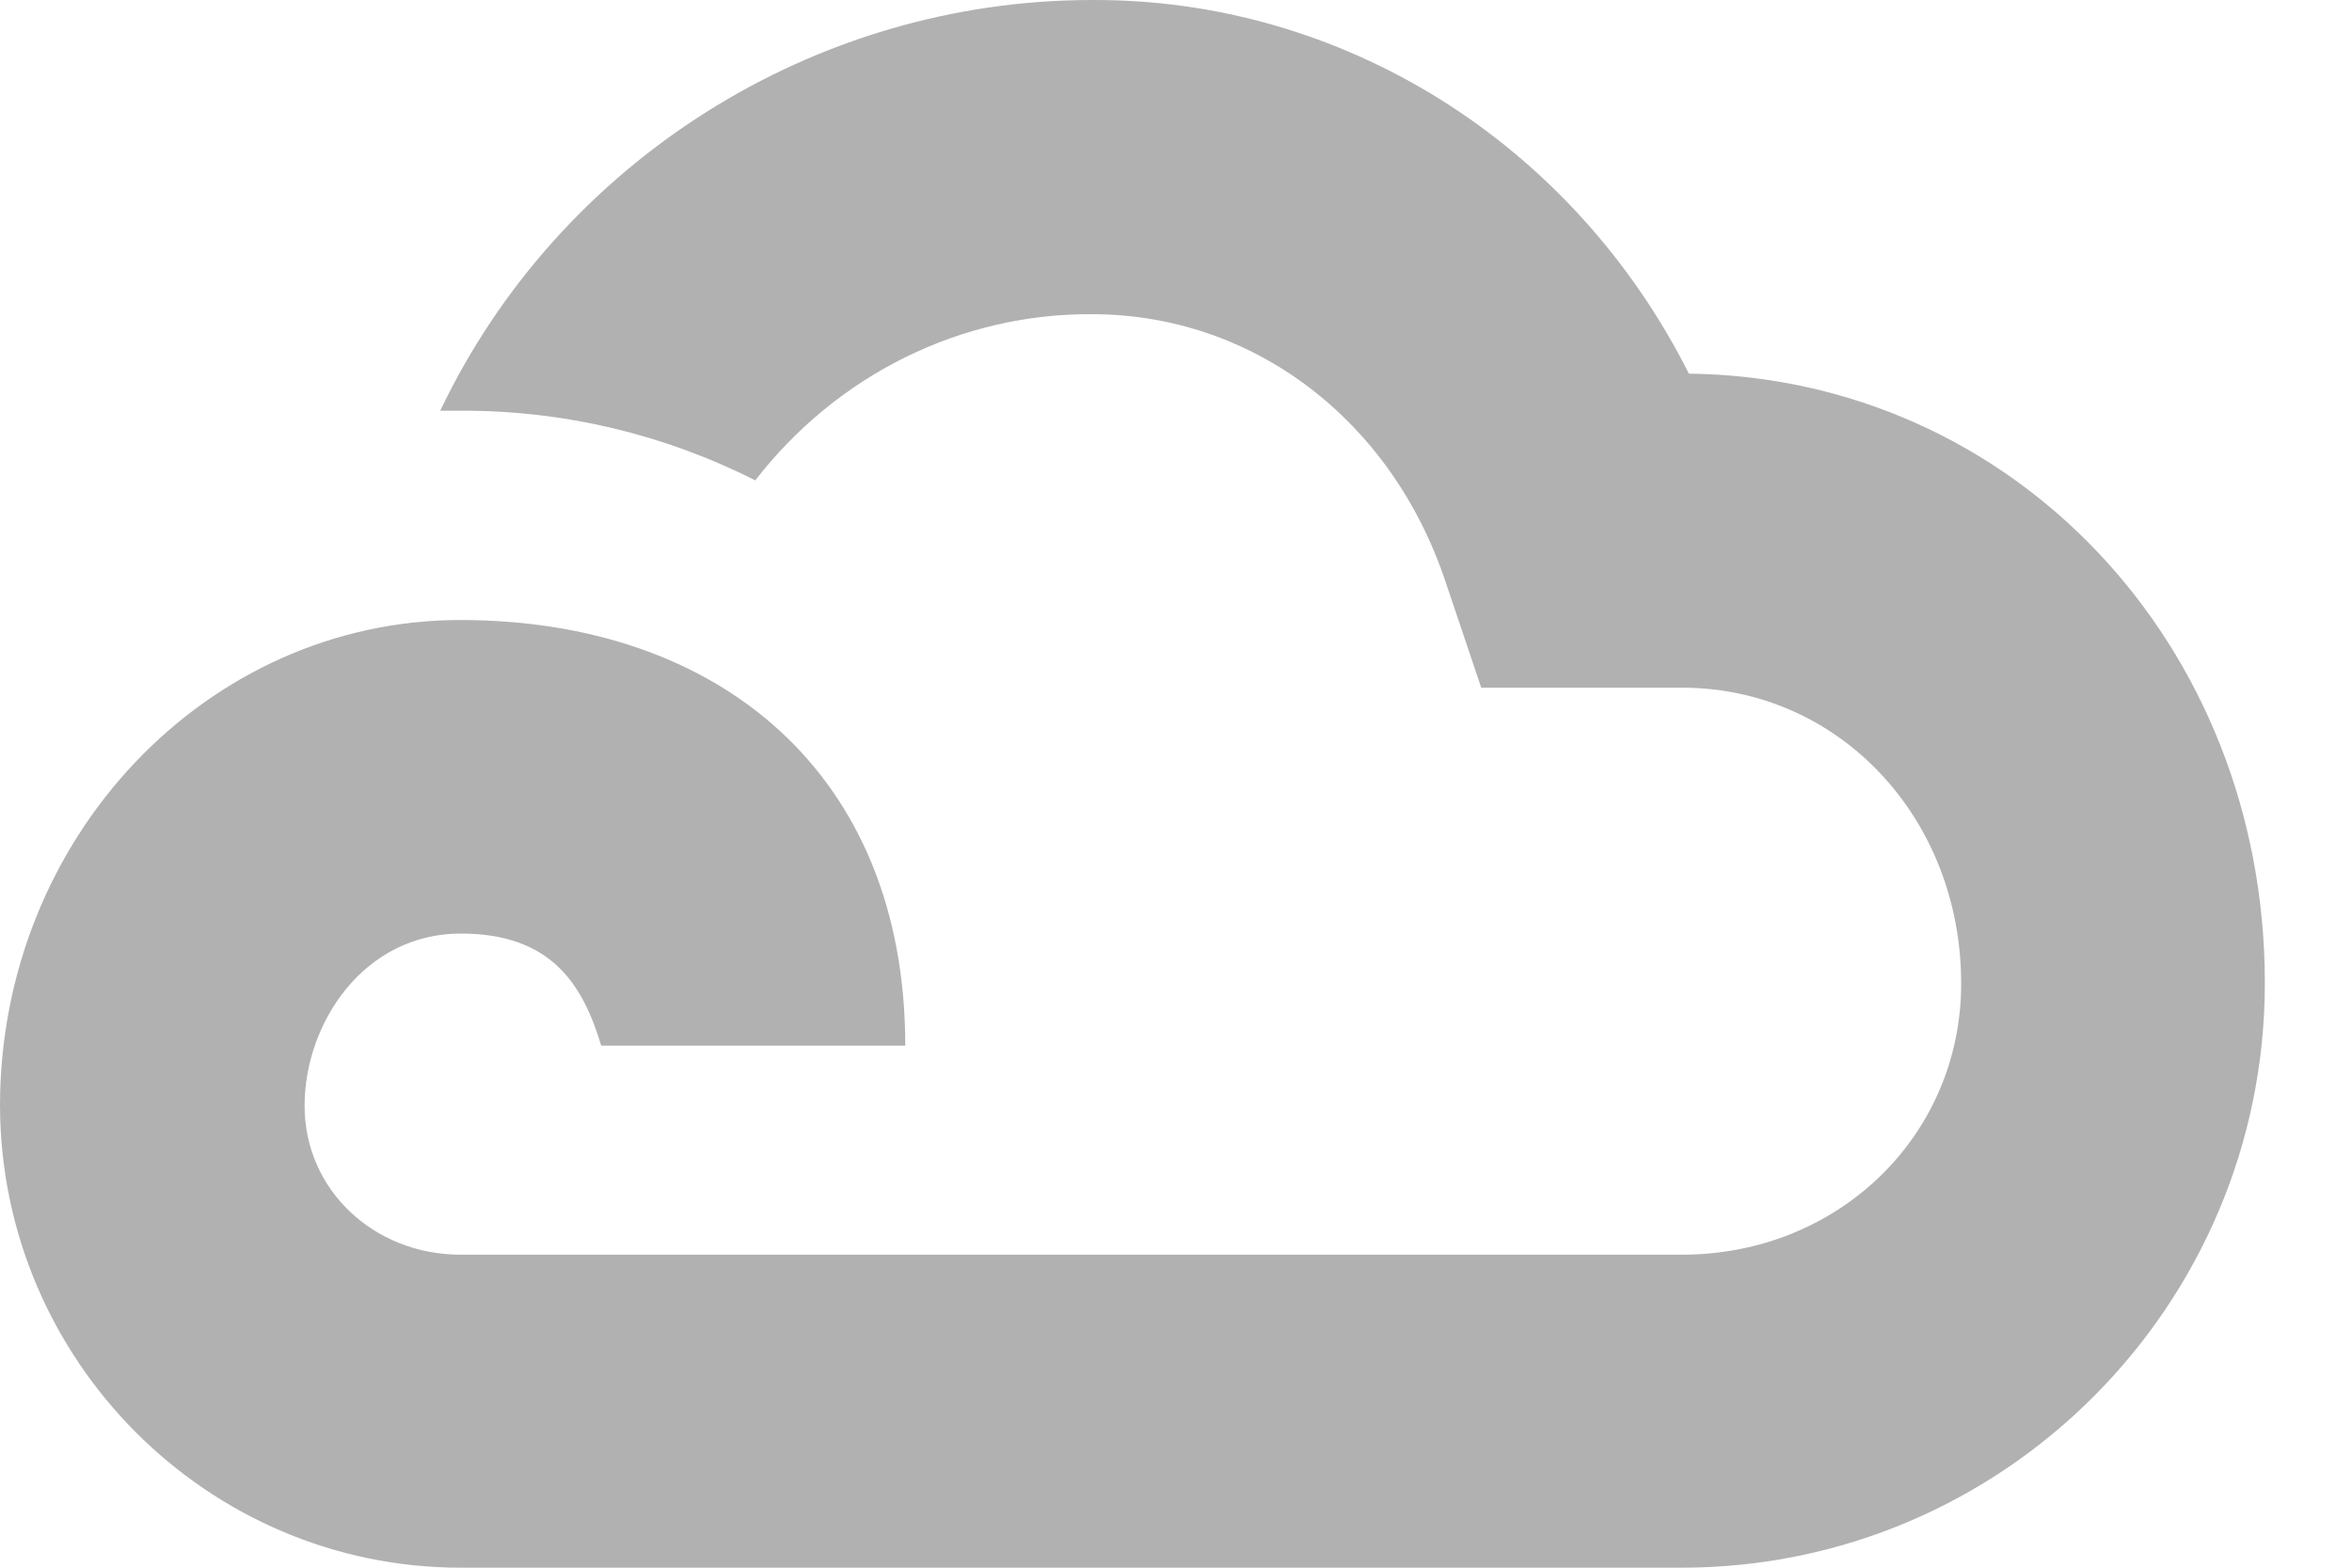 <svg width="18" height="12" viewBox="0 0 18 12" fill="none" xmlns="http://www.w3.org/2000/svg">
<path d="M3.526 12H12.869C15.333 12 17.333 9.992 17.333 7.525C17.333 4.928 15.4 2.89 12.925 2.86C12.489 1.993 11.832 1.268 11.026 0.763C10.22 0.259 9.297 -0.005 8.356 7.31398e-05C6.234 7.31398e-05 4.28 1.234 3.369 3.144C3.422 3.144 3.479 3.144 3.533 3.144C4.311 3.141 5.08 3.323 5.78 3.677C6.09 3.277 6.482 2.955 6.928 2.735C7.374 2.515 7.862 2.402 8.356 2.405C9.584 2.405 10.648 3.208 11.063 4.454L11.336 5.264H12.873C14.071 5.264 15.009 6.258 15.009 7.529C15.009 8.691 14.071 9.604 12.873 9.604H3.526C2.855 9.604 2.331 9.102 2.331 8.465C2.331 7.829 2.787 7.146 3.526 7.146C4.214 7.146 4.459 7.529 4.601 8.004H6.928C6.928 5.916 5.496 4.746 3.524 4.746C1.582 4.746 0 6.414 0 8.465C0.006 10.412 1.588 12 3.526 12Z" fill="#B1B1B1"/>
</svg>
